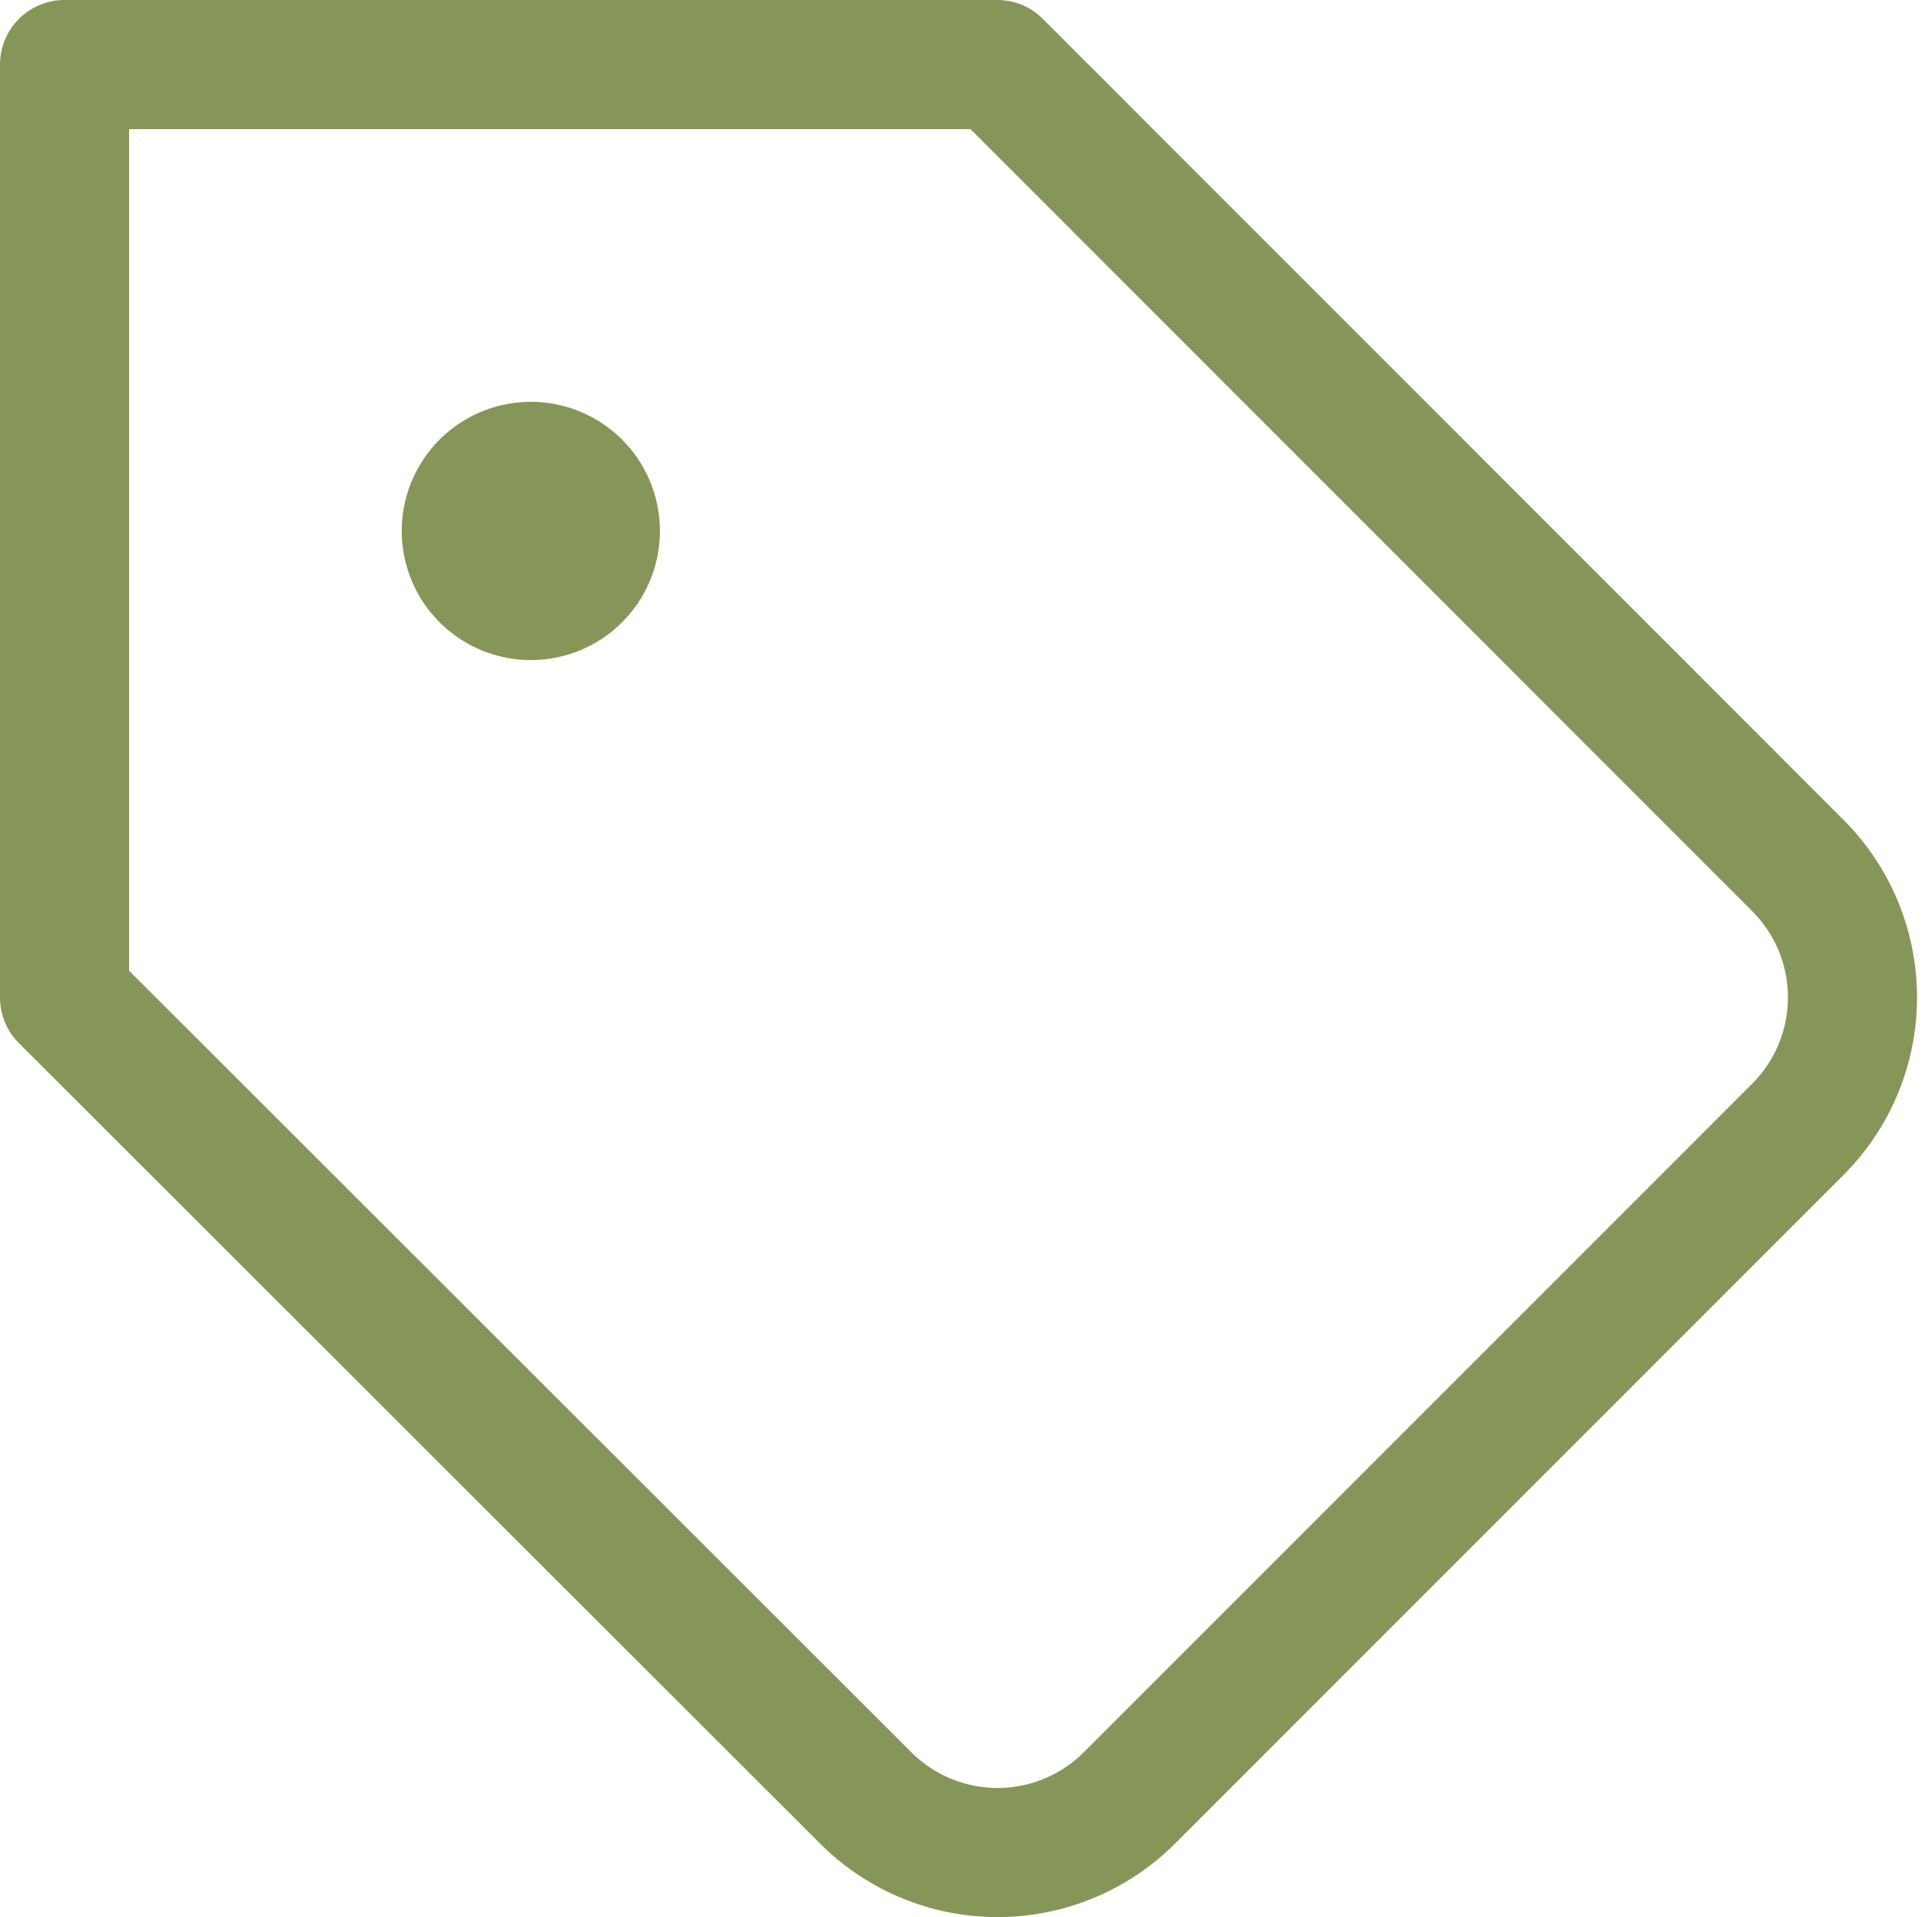 <svg xmlns="http://www.w3.org/2000/svg" width="14.966" height="14.847" viewBox="0 0 14.966 14.847"><defs><style>.a,.b{fill:none;stroke:#869658;stroke-linecap:round;stroke-linejoin:round;}.b{stroke-width:2px;}</style></defs><g transform="translate(-2.5 -2.5)"><g transform="translate(3 3)"><path class="a" d="M16.43,11.243l-5.18,5.18a1.445,1.445,0,0,1-2.045,0L3,10.225V3h7.225L16.43,9.206A1.445,1.445,0,0,1,16.43,11.243Z" transform="translate(-3 -3)"/><path class="b" d="M10.5,10.5h0" transform="translate(-6.888 -6.888)"/></g></g></svg>
